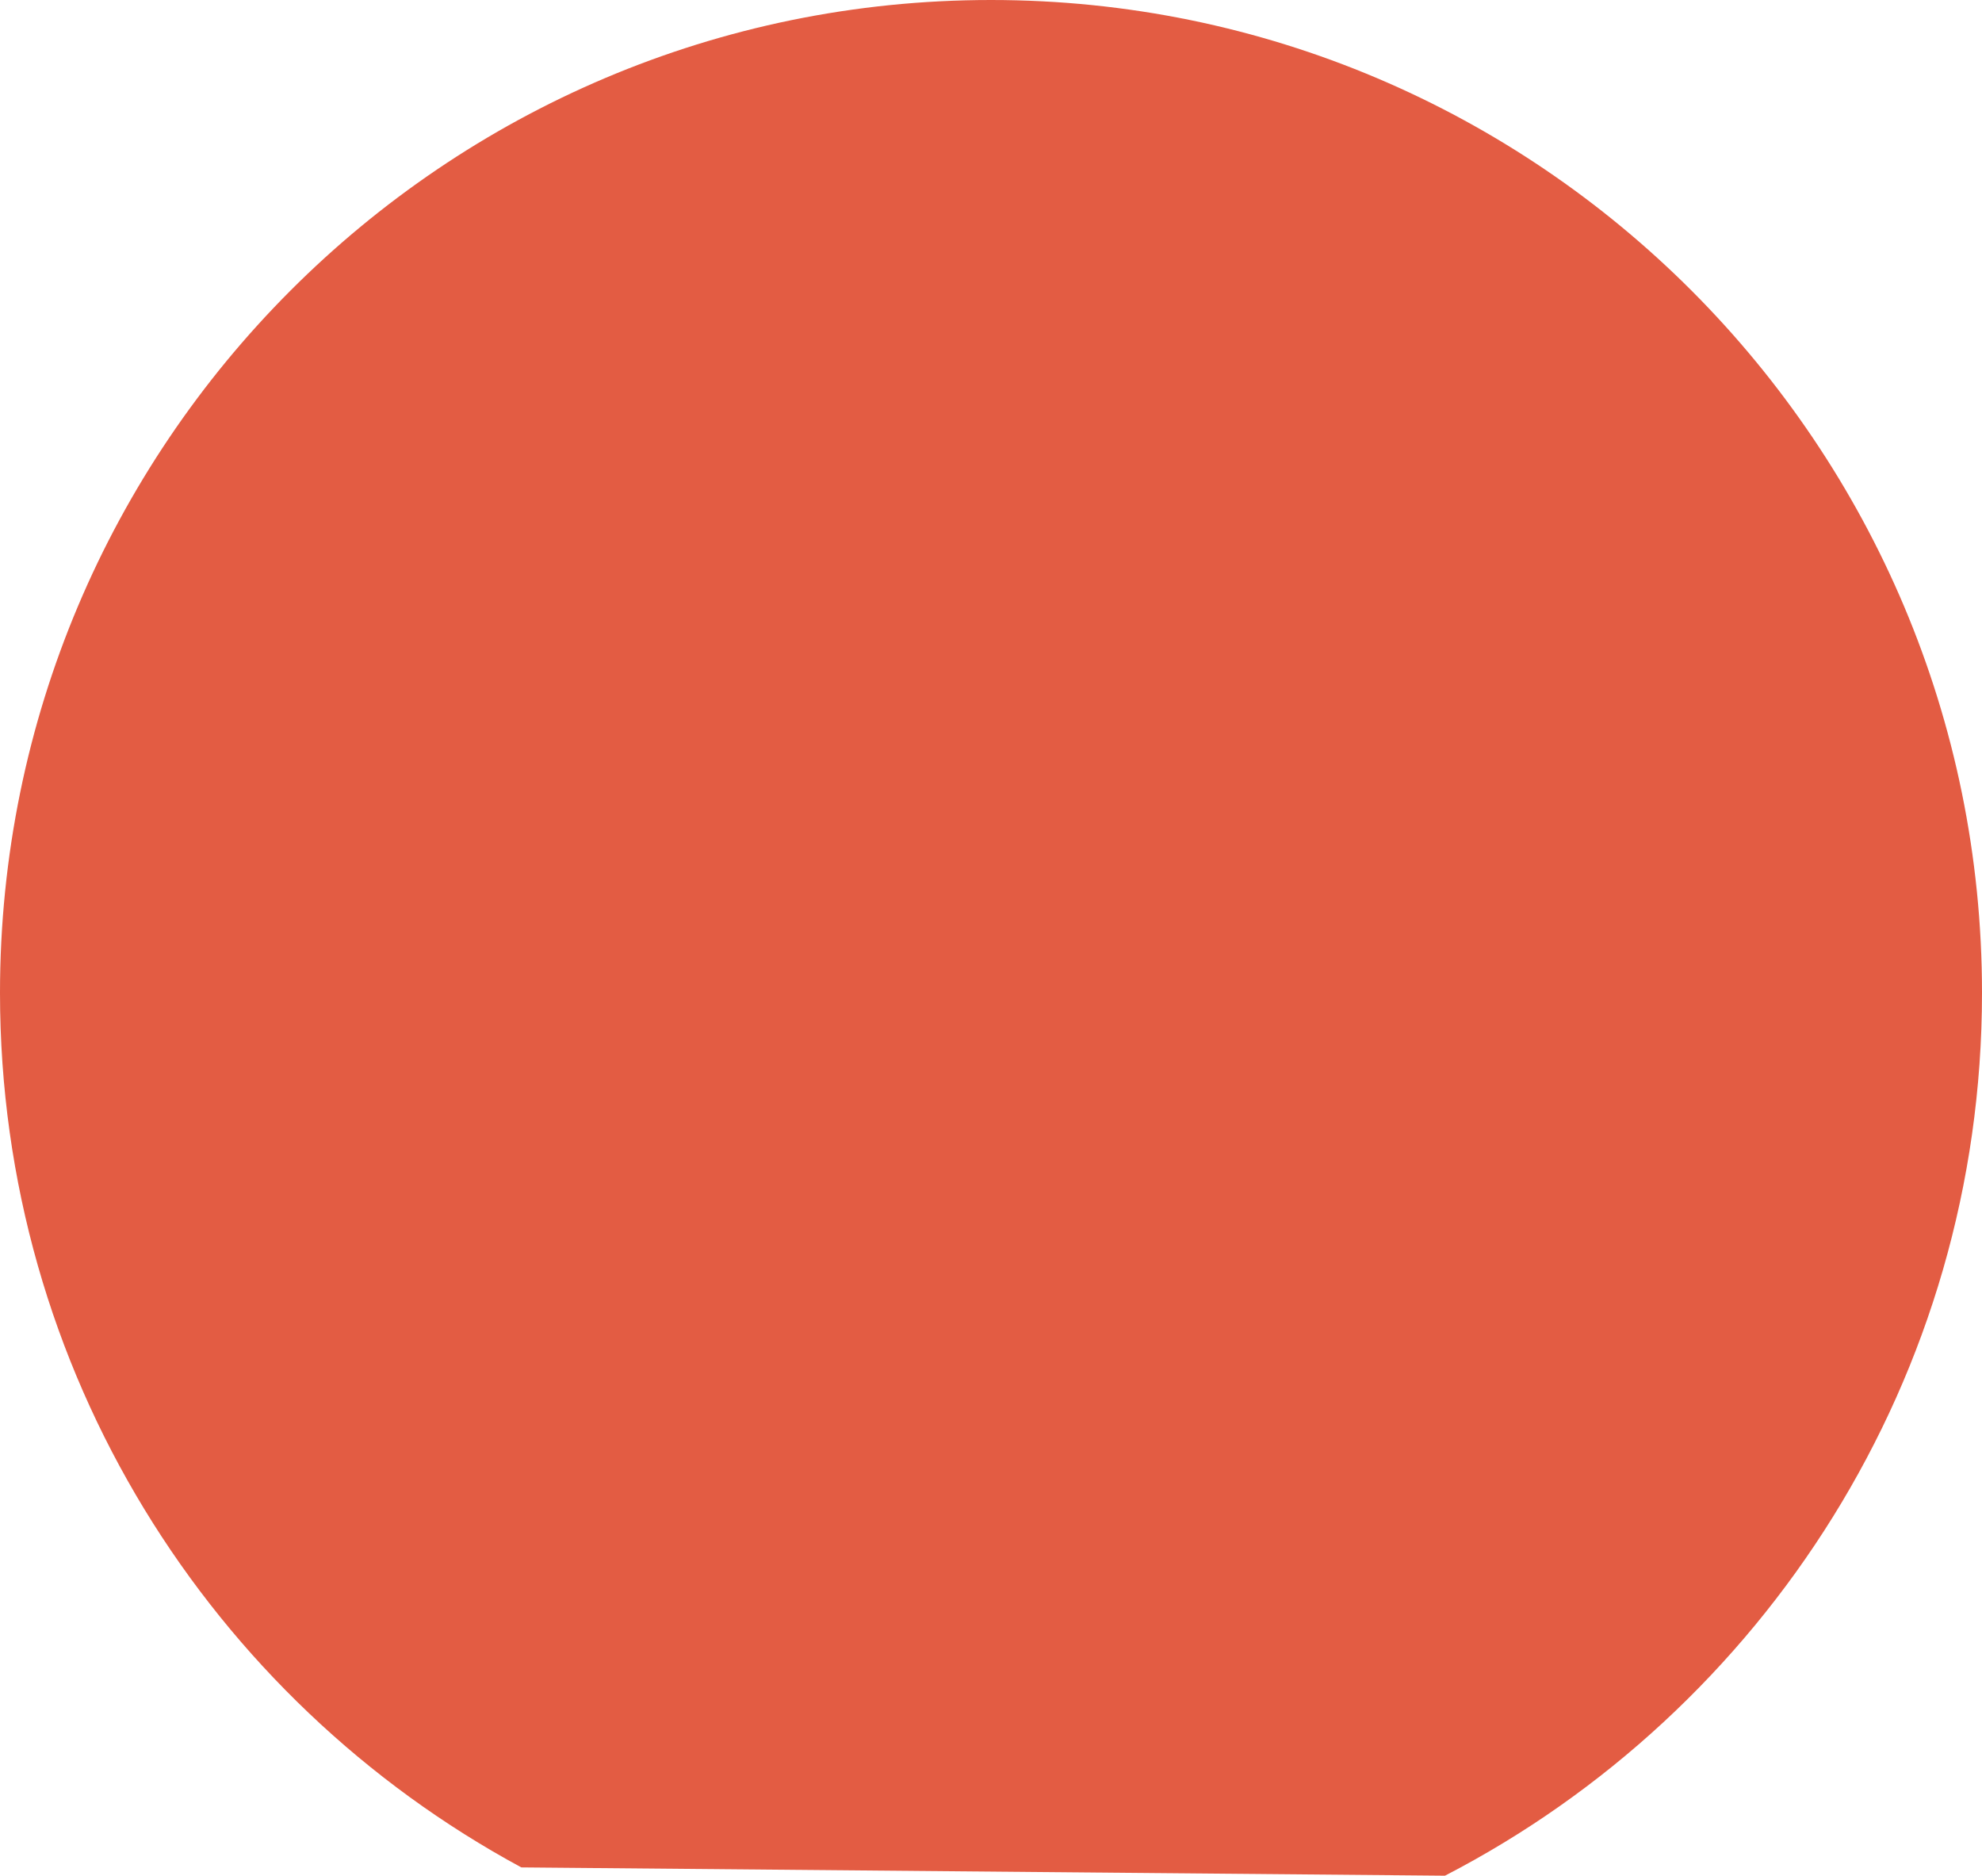 <?xml version="1.0" encoding="iso-8859-1"?>
<!-- Generator: Adobe Illustrator 16.0.0, SVG Export Plug-In . SVG Version: 6.00 Build 0)  -->
<!DOCTYPE svg PUBLIC "-//W3C//DTD SVG 1.1//EN" "http://www.w3.org/Graphics/SVG/1.1/DTD/svg11.dtd">
<svg version="1.1" id="Layer_1" xmlns="http://www.w3.org/2000/svg" xmlns:xlink="http://www.w3.org/1999/xlink" x="0px" y="0px"
	 width="604px" height="571.533px" viewBox="0 0 604 571.533" style="enable-background:new 0 0 604 571.533;" xml:space="preserve"
	>
<path style="fill:#E35C43;" d="M604,302.537c0,117.138-66.453,218.726-163.654,268.996l-281.475-2.527
	C64.28,517.909,0,417.743,0,302.537C0,135.45,135.21,0,302,0S604,135.45,604,302.537z"/>
</svg>
